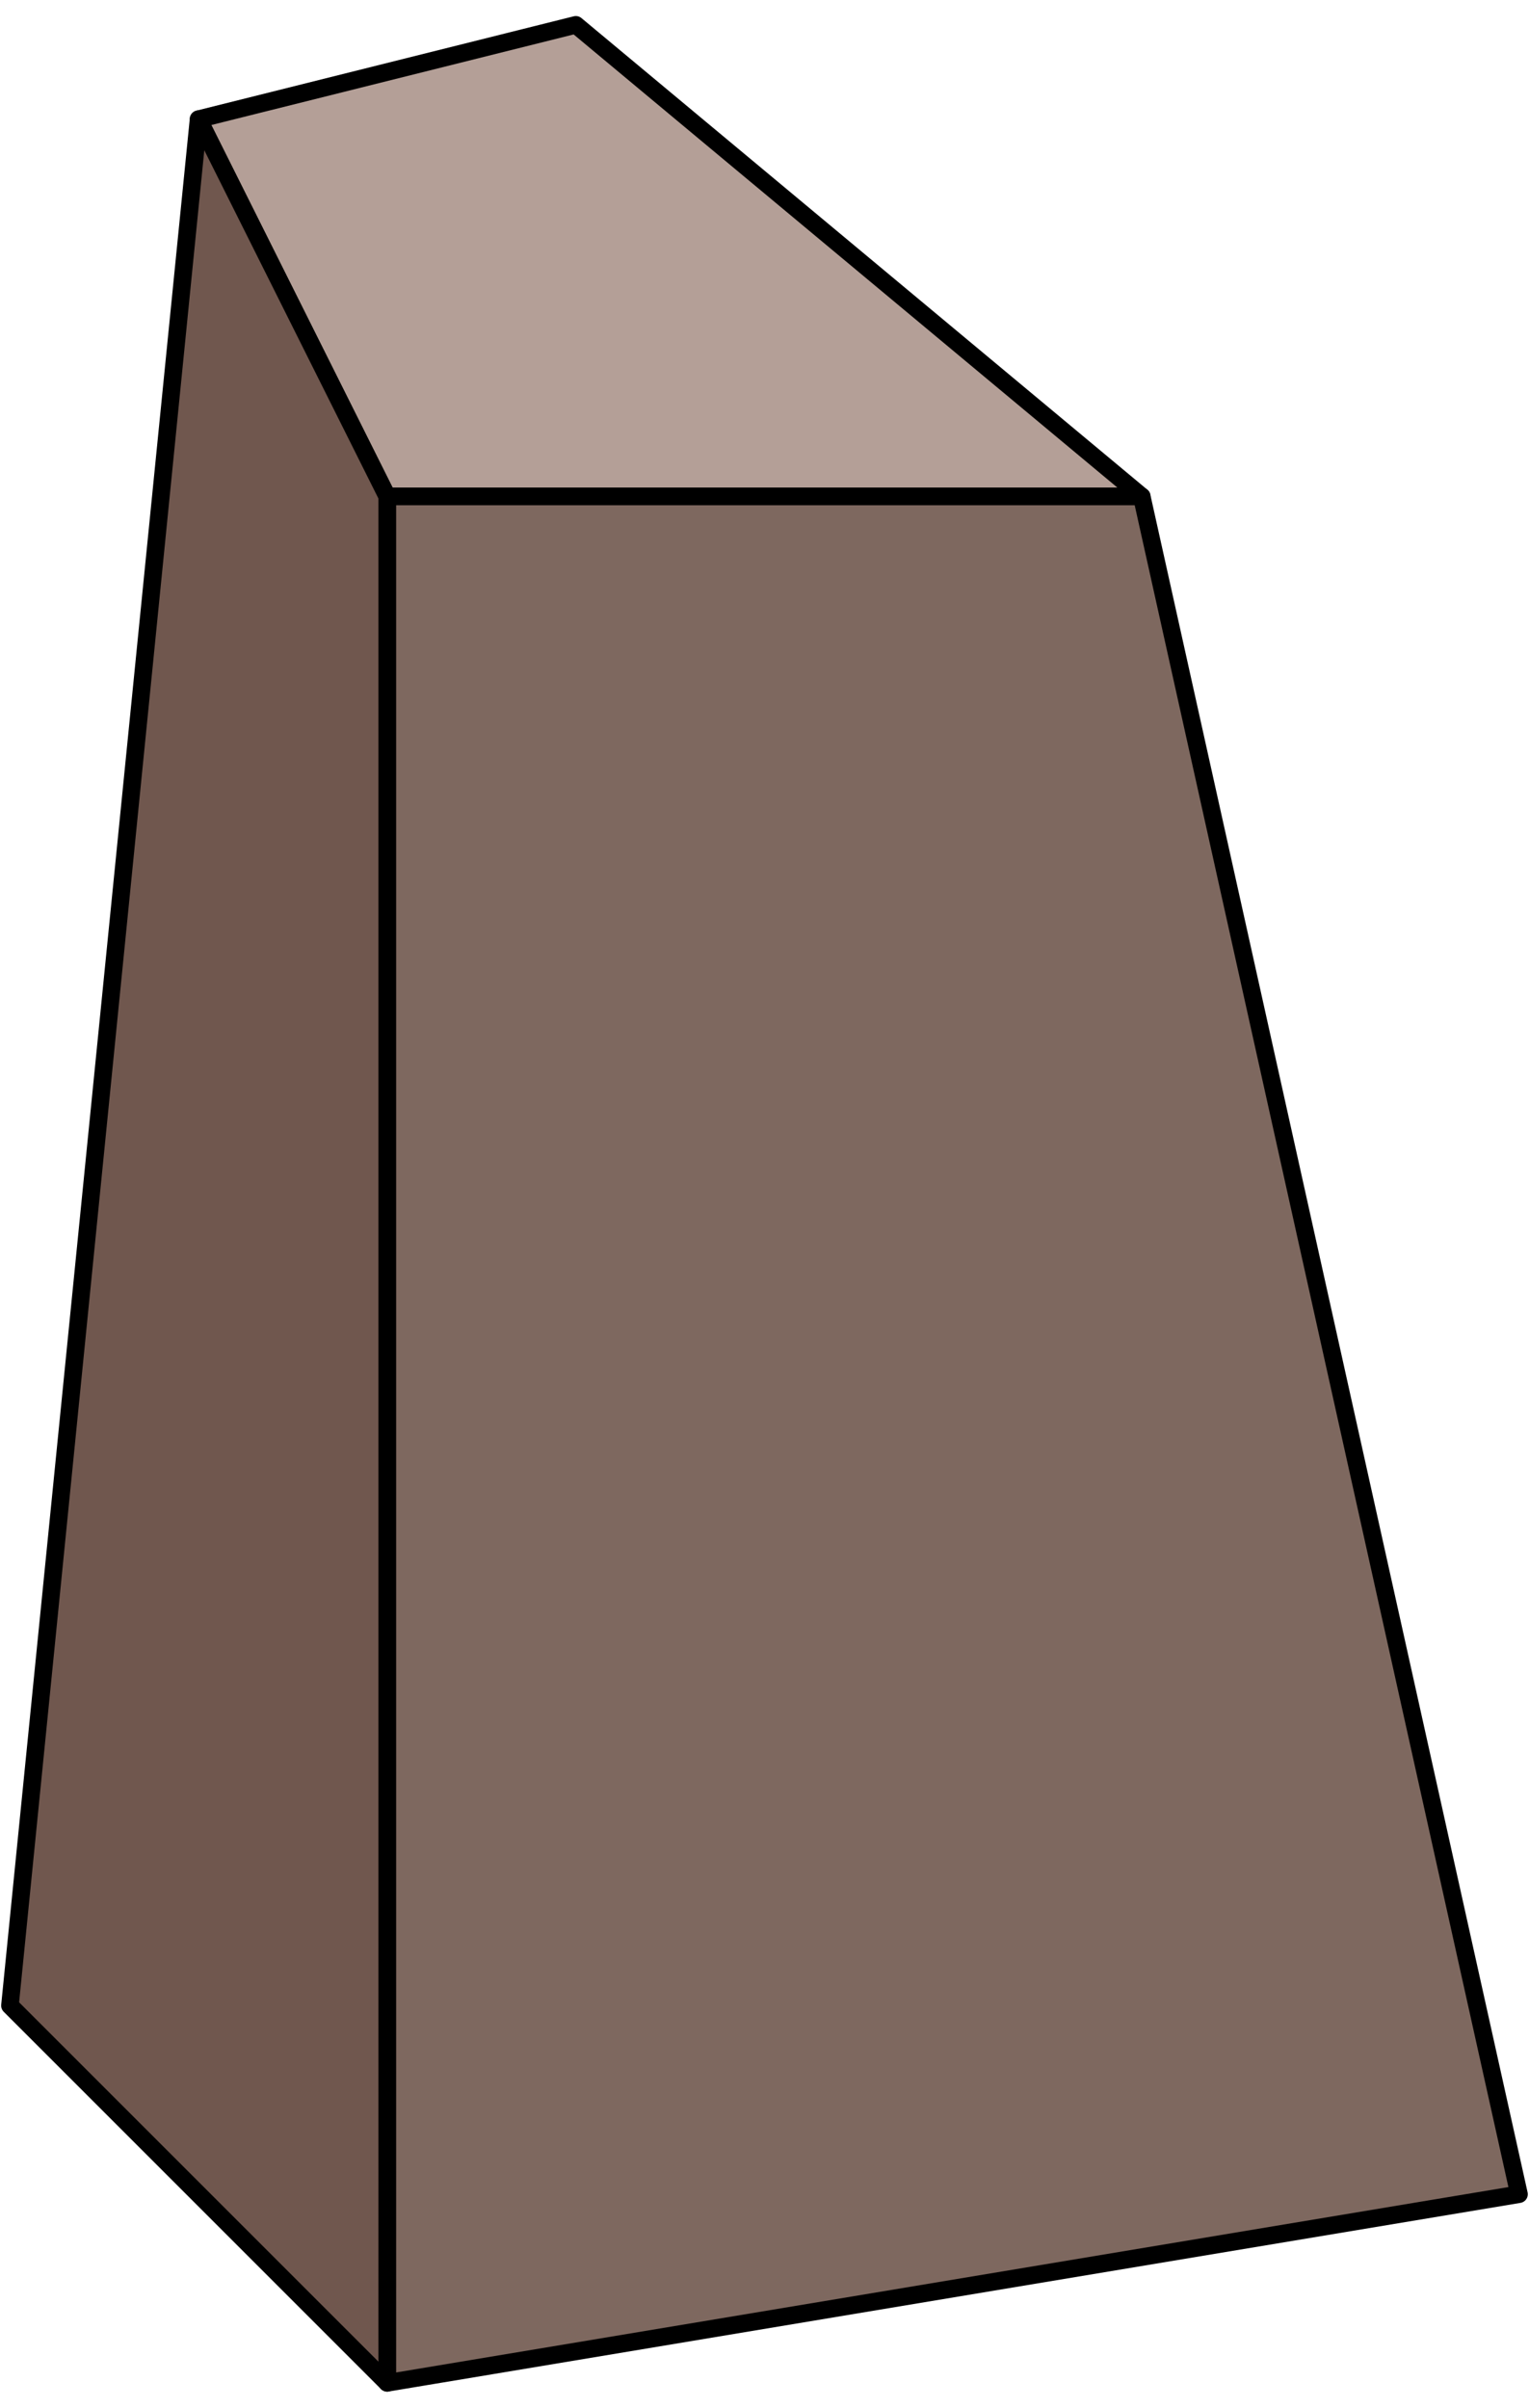 <?xml version="1.0" encoding="UTF-8" standalone="no"?><!DOCTYPE svg PUBLIC "-//W3C//DTD SVG 1.1//EN" "http://www.w3.org/Graphics/SVG/1.1/DTD/svg11.dtd"><svg width="100%" height="100%" viewBox="0 0 87 137" version="1.1" xmlns="http://www.w3.org/2000/svg" xmlns:xlink="http://www.w3.org/1999/xlink" xml:space="preserve" xmlns:serif="http://www.serif.com/" style="fill-rule:evenodd;clip-rule:evenodd;stroke-linecap:round;stroke-linejoin:round;stroke-miterlimit:1.5;"><g id="cliff07"><path d="M32.765,1.413l32.2,26.833l-42.933,0l-10.733,-21.466l21.466,-5.367Z" style="fill:#b49f97;stroke:#000;stroke-width:1px;"/><path d="M64.965,28.246l21.466,96.598l-64.399,10.733l0,-107.331l42.933,0" style="fill:#7e685f;stroke:#000;stroke-width:1px;"/><path d="M11.299,6.78l10.733,21.466l0,107.331l-21.466,-21.466l10.733,-107.331Z" style="fill:#70574e;stroke:#000;stroke-width:1px;"/></g></svg>